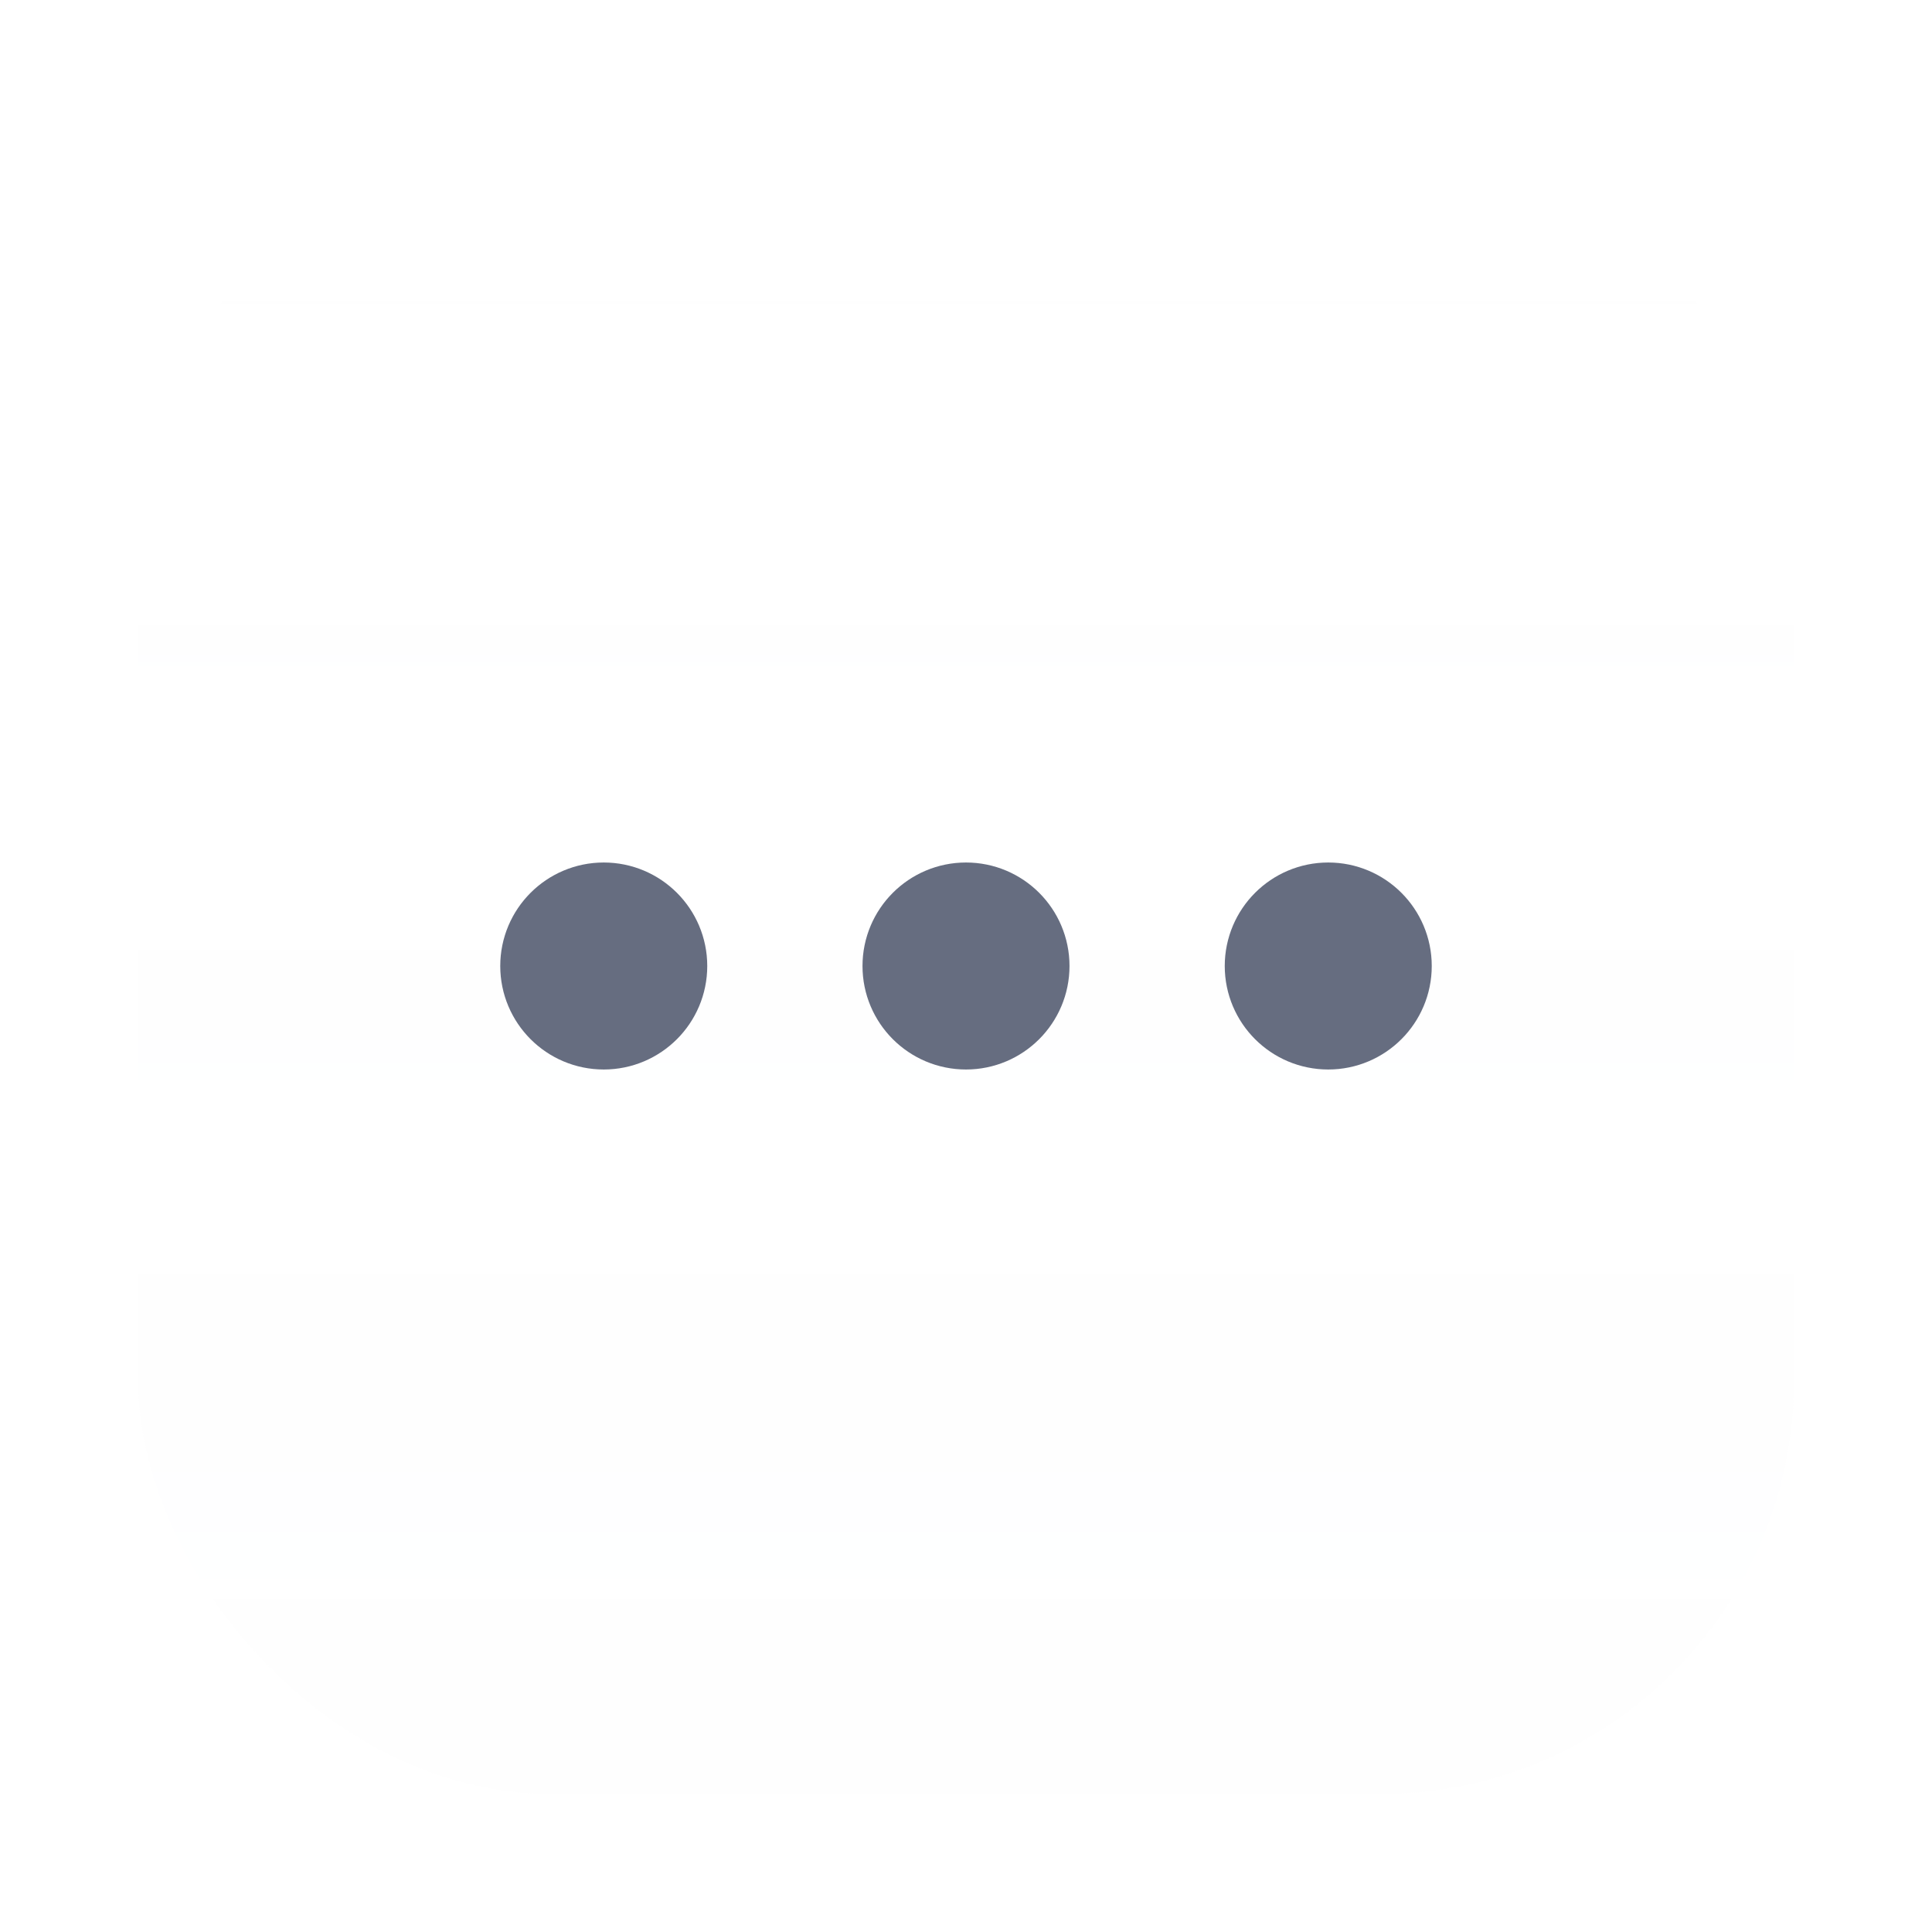 <svg width="28" height="28" viewBox="0 0 28 28" fill="none" xmlns="http://www.w3.org/2000/svg">
<g filter="url(#filter0_dd_13_20048)">
<rect x="2" y="1" width="24" height="24" rx="6" fill="white"/>
<rect x="2" y="1" width="24" height="24" rx="6" fill="url(#paint0_linear_13_20048)" fill-opacity="0.02"/>
<path d="M19.25 13.75C19.664 13.75 20 13.414 20 13C20 12.586 19.664 12.25 19.25 12.25C18.836 12.25 18.5 12.586 18.5 13C18.5 13.414 18.836 13.75 19.25 13.75Z" stroke="#666D80" stroke-width="1.5" stroke-linecap="round" stroke-linejoin="round"/>
<path d="M14 13.75C14.414 13.75 14.75 13.414 14.75 13C14.75 12.586 14.414 12.25 14 12.25C13.586 12.25 13.25 12.586 13.25 13C13.25 13.414 13.586 13.75 14 13.75Z" stroke="#666D80" stroke-width="1.5" stroke-linecap="round" stroke-linejoin="round"/>
<path d="M8.75 13.75C9.164 13.75 9.5 13.414 9.5 13C9.5 12.586 9.164 12.25 8.75 12.25C8.336 12.25 8 12.586 8 13C8 13.414 8.336 13.75 8.75 13.75Z" stroke="#666D80" stroke-width="1.5" stroke-linecap="round" stroke-linejoin="round"/>
</g>
<defs>
<filter id="filter0_dd_13_20048" x="0" y="0" width="28" height="28" filterUnits="userSpaceOnUse" color-interpolation-filters="sRGB">
<feFlood flood-opacity="0" result="BackgroundImageFix"/>
<feColorMatrix in="SourceAlpha" type="matrix" values="0 0 0 0 0 0 0 0 0 0 0 0 0 0 0 0 0 0 127 0" result="hardAlpha"/>
<feMorphology radius="1" operator="dilate" in="SourceAlpha" result="effect1_dropShadow_13_20048"/>
<feOffset/>
<feComposite in2="hardAlpha" operator="out"/>
<feColorMatrix type="matrix" values="0 0 0 0 0.07 0 0 0 0 0.216 0 0 0 0 0.41 0 0 0 0.08 0"/>
<feBlend mode="normal" in2="BackgroundImageFix" result="effect1_dropShadow_13_20048"/>
<feColorMatrix in="SourceAlpha" type="matrix" values="0 0 0 0 0 0 0 0 0 0 0 0 0 0 0 0 0 0 127 0" result="hardAlpha"/>
<feOffset dy="1"/>
<feGaussianBlur stdDeviation="1"/>
<feComposite in2="hardAlpha" operator="out"/>
<feColorMatrix type="matrix" values="0 0 0 0 0.643 0 0 0 0 0.673 0 0 0 0 0.725 0 0 0 0.24 0"/>
<feBlend mode="normal" in2="effect1_dropShadow_13_20048" result="effect2_dropShadow_13_20048"/>
<feBlend mode="normal" in="SourceGraphic" in2="effect2_dropShadow_13_20048" result="shape"/>
</filter>
<linearGradient id="paint0_linear_13_20048" x1="14" y1="1" x2="14" y2="25" gradientUnits="userSpaceOnUse">
<stop stop-color="white" stop-opacity="0"/>
<stop offset="1" stop-color="#C1C7D0"/>
</linearGradient>
</defs>
</svg>
